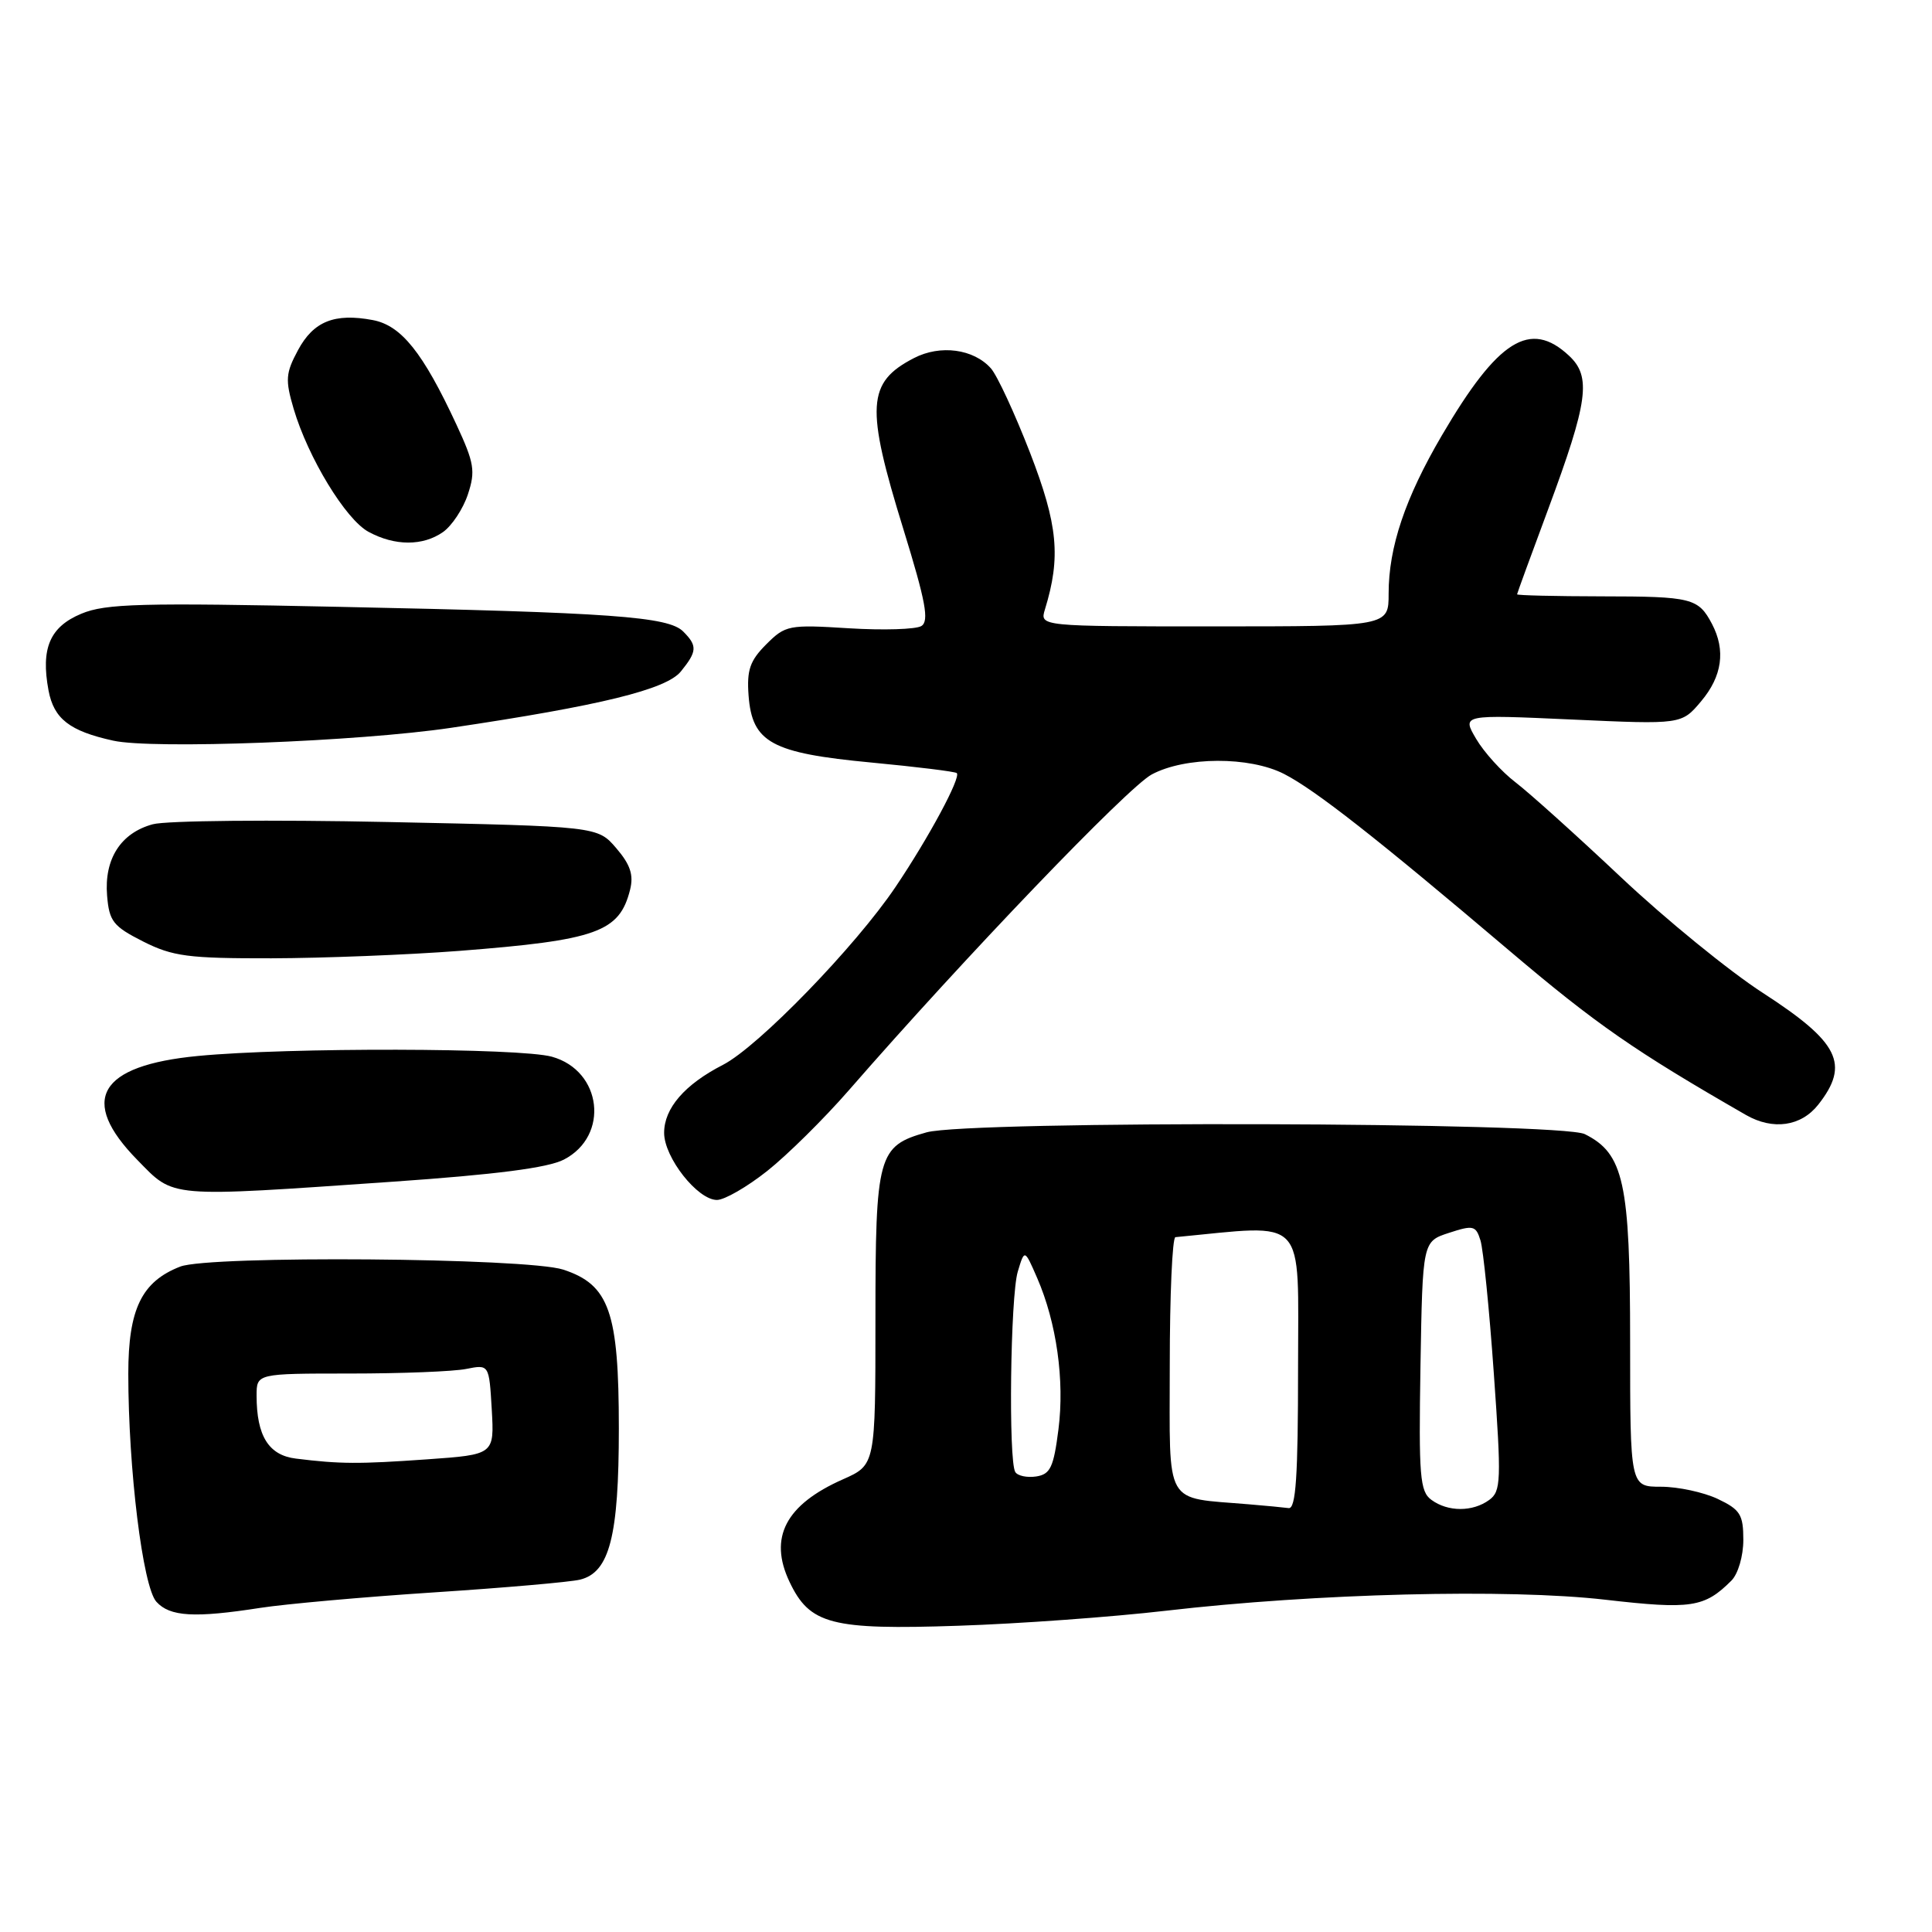 <?xml version="1.0" encoding="UTF-8" standalone="no"?>
<!DOCTYPE svg PUBLIC "-//W3C//DTD SVG 1.1//EN" "http://www.w3.org/Graphics/SVG/1.1/DTD/svg11.dtd" >
<svg xmlns="http://www.w3.org/2000/svg" xmlns:xlink="http://www.w3.org/1999/xlink" version="1.1" viewBox="0 0 256 256">
 <g >
 <path fill="currentColor"
d=" M 154.50 213.43 C 174.30 211.13 199.86 210.49 212.70 211.97 C 224.09 213.28 225.85 213.01 229.42 209.44 C 230.31 208.55 231.00 206.18 231.00 204.04 C 231.00 200.69 230.59 200.03 227.60 198.61 C 225.73 197.73 222.35 197.00 220.10 197.00 C 216.00 197.00 216.00 197.00 216.00 177.75 C 216.00 156.67 215.16 152.86 210.00 150.28 C 206.79 148.67 128.47 148.46 122.78 150.04 C 116.33 151.84 116.00 153.04 116.00 174.78 C 116.00 194.11 116.00 194.11 111.69 196.02 C 104.10 199.38 101.83 203.73 104.61 209.59 C 107.29 215.25 110.13 215.99 127.00 215.42 C 134.97 215.16 147.35 214.26 154.50 213.43 Z  M 34.50 213.05 C 37.80 212.54 48.15 211.61 57.50 211.00 C 66.85 210.39 75.56 209.63 76.86 209.31 C 80.77 208.35 82.00 203.57 82.00 189.28 C 82.00 173.83 80.74 170.23 74.63 168.23 C 69.79 166.66 27.77 166.33 23.88 167.83 C 18.77 169.82 17.00 173.46 17.00 182.03 C 17.00 194.67 18.92 210.25 20.72 212.24 C 22.51 214.22 25.76 214.41 34.50 213.05 Z  M 101.66 155.16 C 104.32 153.05 109.20 148.23 112.50 144.44 C 127.81 126.86 149.43 104.32 152.61 102.62 C 157.06 100.24 165.56 100.21 170.14 102.55 C 174.28 104.67 182.42 111.06 199.95 125.93 C 211.50 135.73 216.58 139.25 231.35 147.74 C 234.93 149.79 238.65 149.26 240.93 146.37 C 245.14 141.01 243.71 138.12 233.61 131.58 C 229.15 128.70 220.69 121.80 214.81 116.26 C 208.93 110.72 202.63 105.05 200.81 103.66 C 198.99 102.27 196.64 99.68 195.60 97.91 C 193.70 94.68 193.70 94.68 208.26 95.34 C 222.82 96.00 222.82 96.00 225.41 92.92 C 228.20 89.61 228.68 86.17 226.85 82.68 C 225.04 79.25 224.18 79.03 212.25 79.02 C 206.06 79.01 201.01 78.89 201.02 78.75 C 201.03 78.61 202.88 73.55 205.13 67.50 C 210.44 53.19 210.89 49.91 207.90 47.13 C 202.76 42.33 198.49 45.00 191.05 57.70 C 186.19 66.00 184.00 72.50 184.00 78.66 C 184.00 83.00 184.00 83.00 160.88 83.00 C 137.77 83.00 137.77 83.00 138.46 80.75 C 140.59 73.81 140.18 69.55 136.49 60.00 C 134.46 54.77 132.13 49.74 131.30 48.81 C 129.01 46.23 124.59 45.64 121.10 47.45 C 114.87 50.67 114.67 53.85 119.71 70.14 C 122.66 79.70 123.14 82.29 122.09 82.95 C 121.36 83.40 117.03 83.53 112.47 83.25 C 104.51 82.75 104.07 82.84 101.53 85.38 C 99.37 87.54 98.94 88.78 99.19 92.16 C 99.66 98.39 102.22 99.79 115.46 101.04 C 121.48 101.61 126.58 102.24 126.78 102.44 C 127.35 103.02 123.09 110.95 118.68 117.50 C 113.38 125.39 100.47 138.70 95.79 141.10 C 90.72 143.70 88.00 146.85 88.00 150.11 C 88.00 153.37 92.43 159.00 95.00 159.00 C 96.00 159.00 99.00 157.27 101.66 155.16 Z  M 52.08 156.58 C 65.72 155.63 72.59 154.75 74.72 153.65 C 80.79 150.51 79.78 141.87 73.13 140.02 C 68.88 138.84 38.21 138.77 26.24 139.92 C 13.06 141.18 10.40 145.75 18.21 153.71 C 23.17 158.77 21.92 158.66 52.08 156.58 Z  M 60.82 126.00 C 79.10 124.58 82.08 123.51 83.49 117.89 C 83.98 115.93 83.52 114.56 81.66 112.39 C 79.18 109.50 79.18 109.50 51.34 108.92 C 36.03 108.60 22.03 108.73 20.24 109.22 C 16.00 110.37 13.79 113.82 14.19 118.67 C 14.47 122.08 14.99 122.74 18.96 124.75 C 22.89 126.73 24.92 127.00 35.96 126.98 C 42.86 126.96 54.04 126.52 60.82 126.00 Z  M 59.76 96.44 C 79.56 93.50 88.29 91.36 90.22 88.97 C 92.38 86.31 92.42 85.57 90.53 83.68 C 88.56 81.70 81.10 81.16 45.00 80.41 C 18.70 79.85 13.98 79.98 10.78 81.32 C 6.60 83.06 5.39 85.91 6.43 91.49 C 7.14 95.25 9.22 96.87 15.00 98.14 C 20.22 99.30 47.50 98.26 59.76 96.44 Z  M 58.70 70.50 C 59.88 69.67 61.37 67.42 62.00 65.50 C 63.02 62.42 62.84 61.34 60.48 56.26 C 56.04 46.70 53.17 43.12 49.39 42.41 C 44.32 41.46 41.54 42.58 39.49 46.39 C 37.85 49.44 37.78 50.33 38.91 54.17 C 40.82 60.63 45.80 68.83 48.83 70.47 C 52.31 72.36 56.03 72.37 58.70 70.50 Z  M 165.50 199.33 C 154.11 198.36 155.00 199.92 155.00 180.95 C 155.00 171.63 155.34 163.97 155.75 163.93 C 173.40 162.25 172.00 160.77 172.00 181.22 C 172.00 195.67 171.71 199.96 170.75 199.83 C 170.06 199.74 167.70 199.51 165.50 199.33 Z  M 189.67 198.74 C 188.14 197.63 187.98 195.63 188.22 180.99 C 188.50 164.50 188.50 164.50 192.00 163.36 C 195.21 162.31 195.56 162.39 196.17 164.36 C 196.54 165.54 197.34 173.47 197.94 182.00 C 198.95 196.23 198.90 197.60 197.33 198.75 C 195.14 200.35 191.86 200.35 189.67 198.74 Z  M 134.53 195.05 C 133.61 193.56 133.88 171.77 134.86 168.50 C 135.76 165.50 135.76 165.50 137.43 169.34 C 140.00 175.25 141.08 182.90 140.25 189.40 C 139.61 194.43 139.18 195.35 137.30 195.64 C 136.09 195.82 134.84 195.56 134.53 195.05 Z  M 39.20 193.27 C 35.60 192.83 34.00 190.27 34.00 184.93 C 34.00 182.00 34.00 182.00 46.38 182.00 C 53.18 182.00 60.11 181.73 61.78 181.39 C 64.81 180.79 64.81 180.79 65.16 186.76 C 65.50 192.74 65.50 192.74 56.60 193.37 C 47.54 194.01 45.07 194.00 39.20 193.27 Z "/>
</g>
</svg>